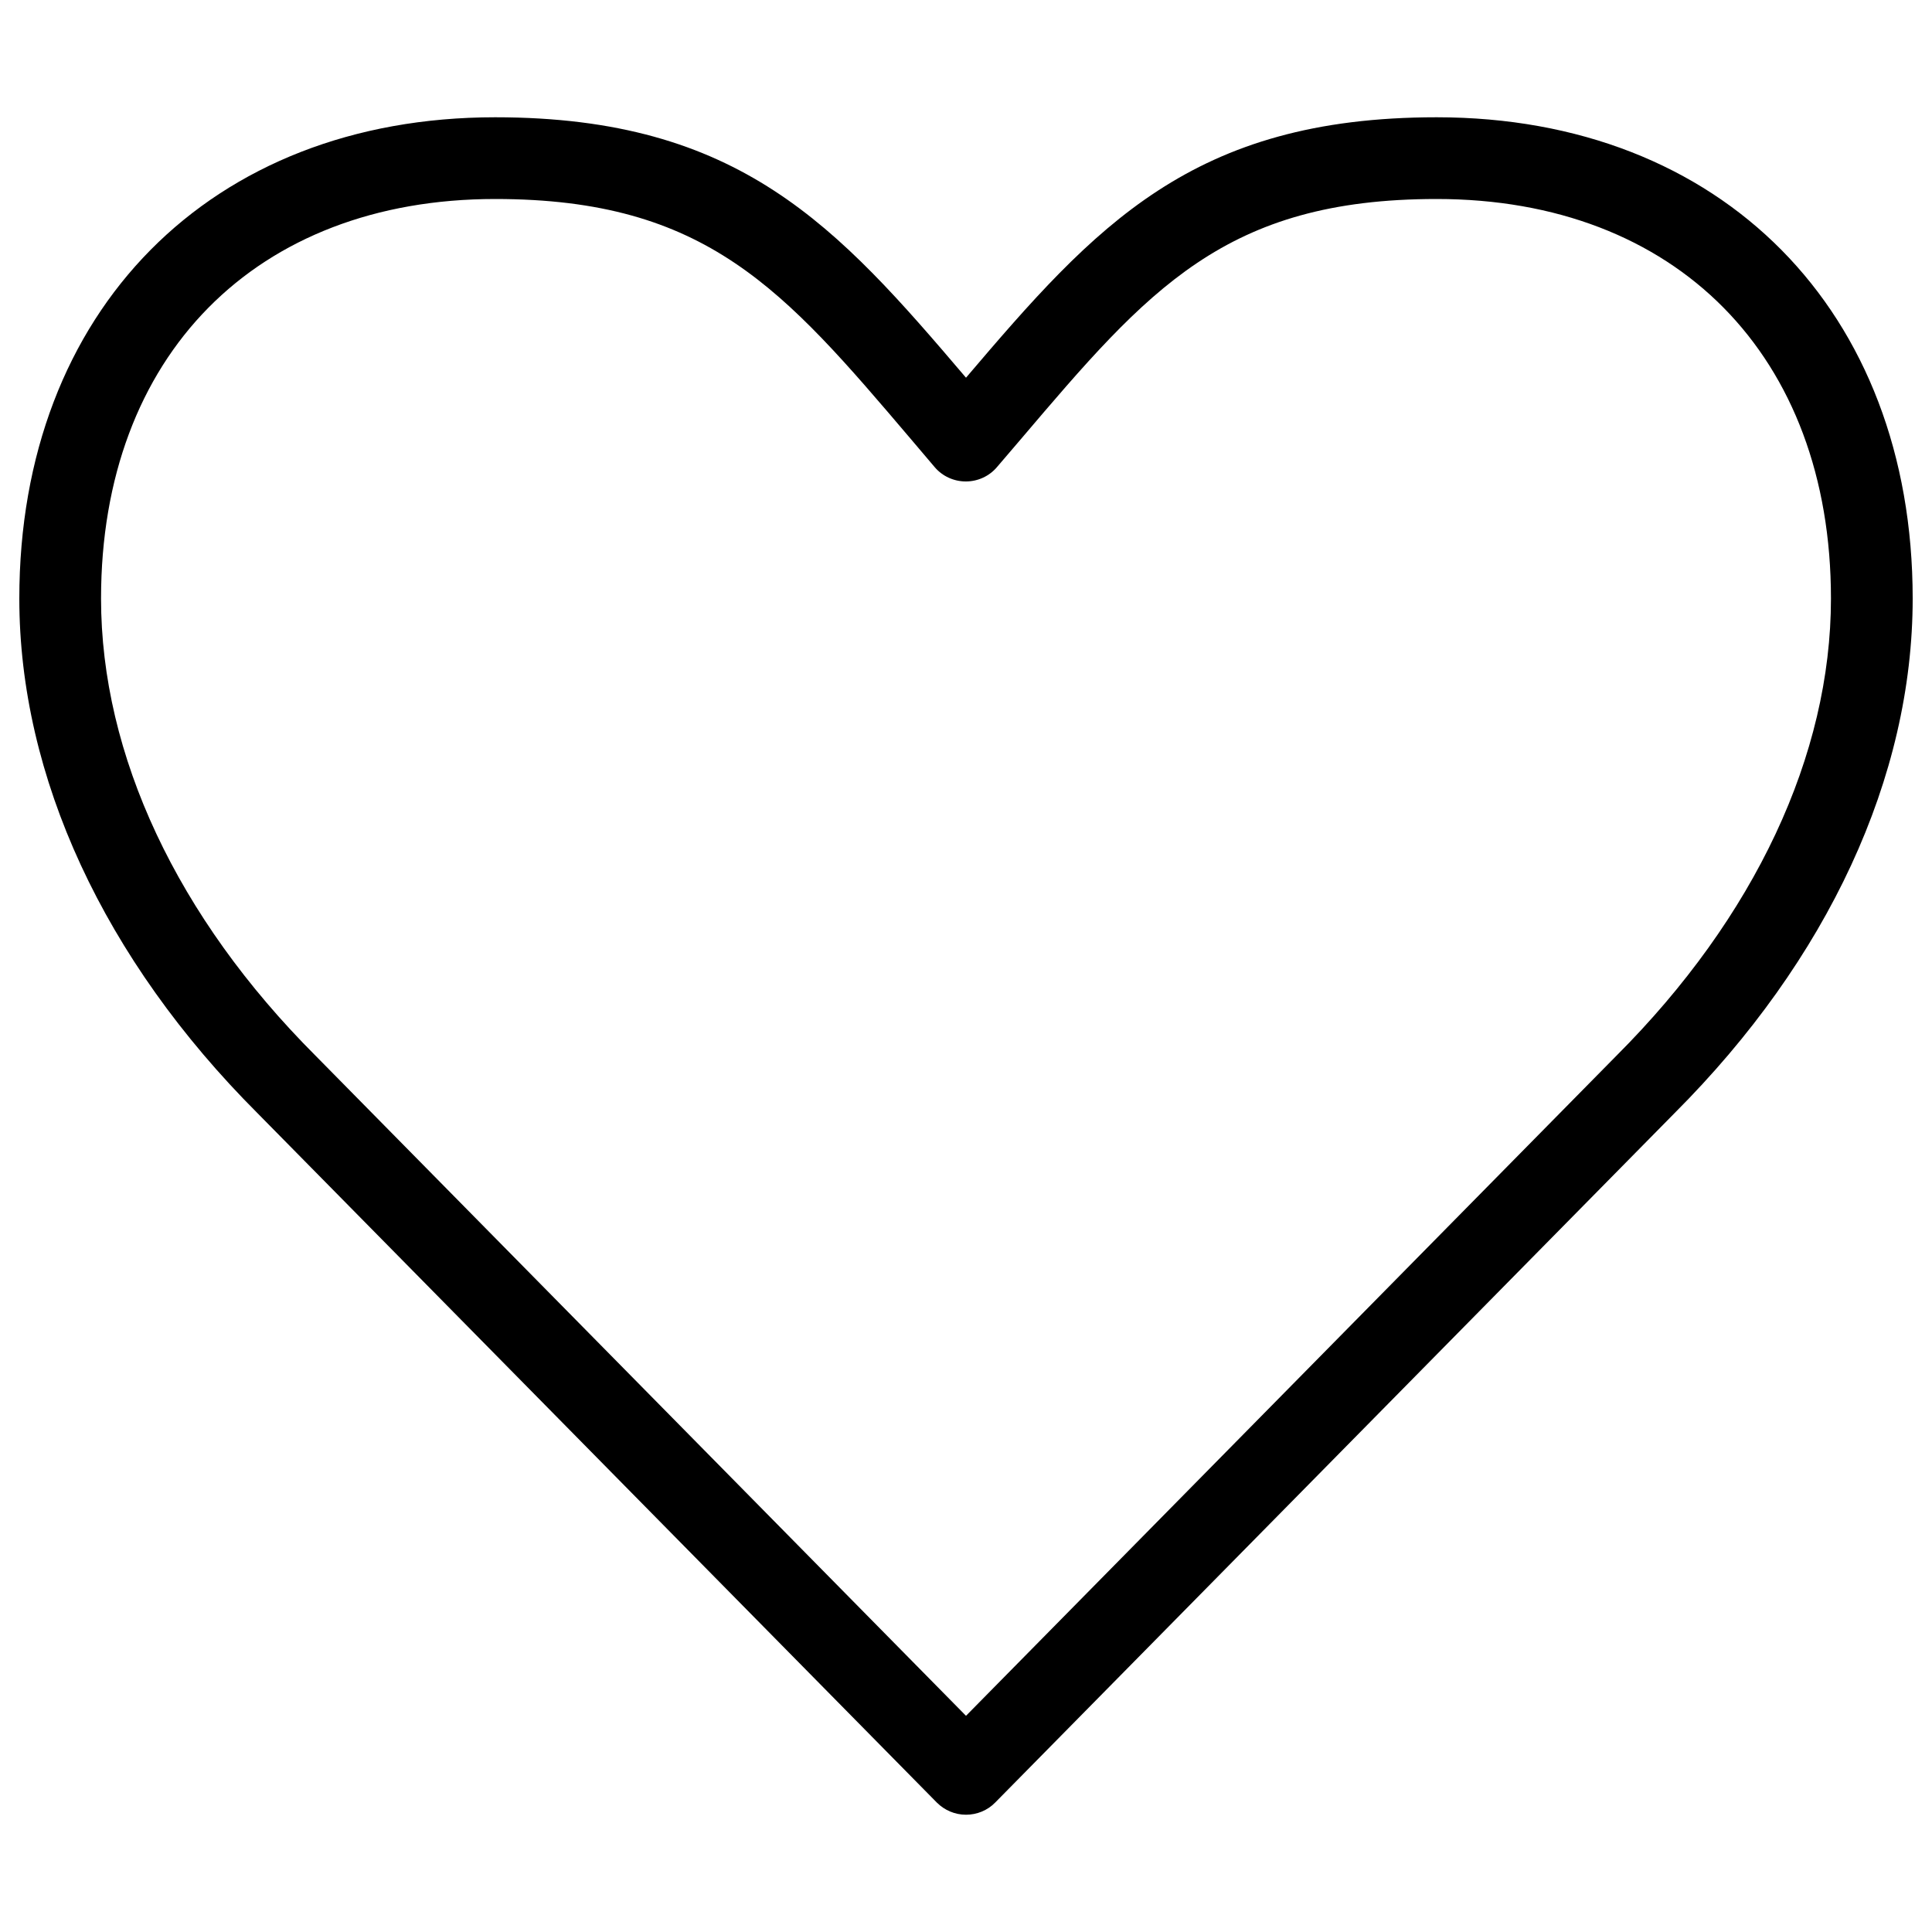 <?xml version="1.0" encoding="utf-8"?>
<!-- Svg Vector Icons : http://www.onlinewebfonts.com/icon -->
<!DOCTYPE svg PUBLIC "-//W3C//DTD SVG 1.1//EN" "http://www.w3.org/Graphics/SVG/1.1/DTD/svg11.dtd">
<svg version="1.1" xmlns="http://www.w3.org/2000/svg" xmlns:xlink="http://www.w3.org/1999/xlink" x="0px" y="0px" viewBox="0 0 1000 1000" enable-background="new 0 0 1000 1000" xml:space="preserve">
<g><path d="M500,939.3L500,939.3c-5.7,0-11.1-2.3-15.1-6.3L133.3,576.2C53.8,496.7,10,402,10,309.8c0-149,99-249.1,246.3-249.1c126.7,0,176.9,56.3,243.7,134.8c66.8-78.5,117-134.8,243.6-134.8C891,60.7,990,160.8,990,309.8c0,92.3-43.8,186.9-123.4,266.5L515.1,933C511.1,937.1,505.6,939.3,500,939.3z M256.3,103c-123.9,0-204,81.2-204,206.8c0,81,39.4,165,111,236.6L500,888.1l336.6-341.6c71.7-71.7,111.1-155.7,111.1-236.7c0-125.6-80.1-206.8-204.1-206.8c-109.5,0-149.3,46.8-215.2,124.3l-12.4,14.5c-4,4.7-9.9,7.4-16.1,7.4l0,0c-6.2,0-12.1-2.7-16.1-7.4l-12.3-14.5C405.6,149.8,365.8,103,256.3,103z"/></g>
</svg>